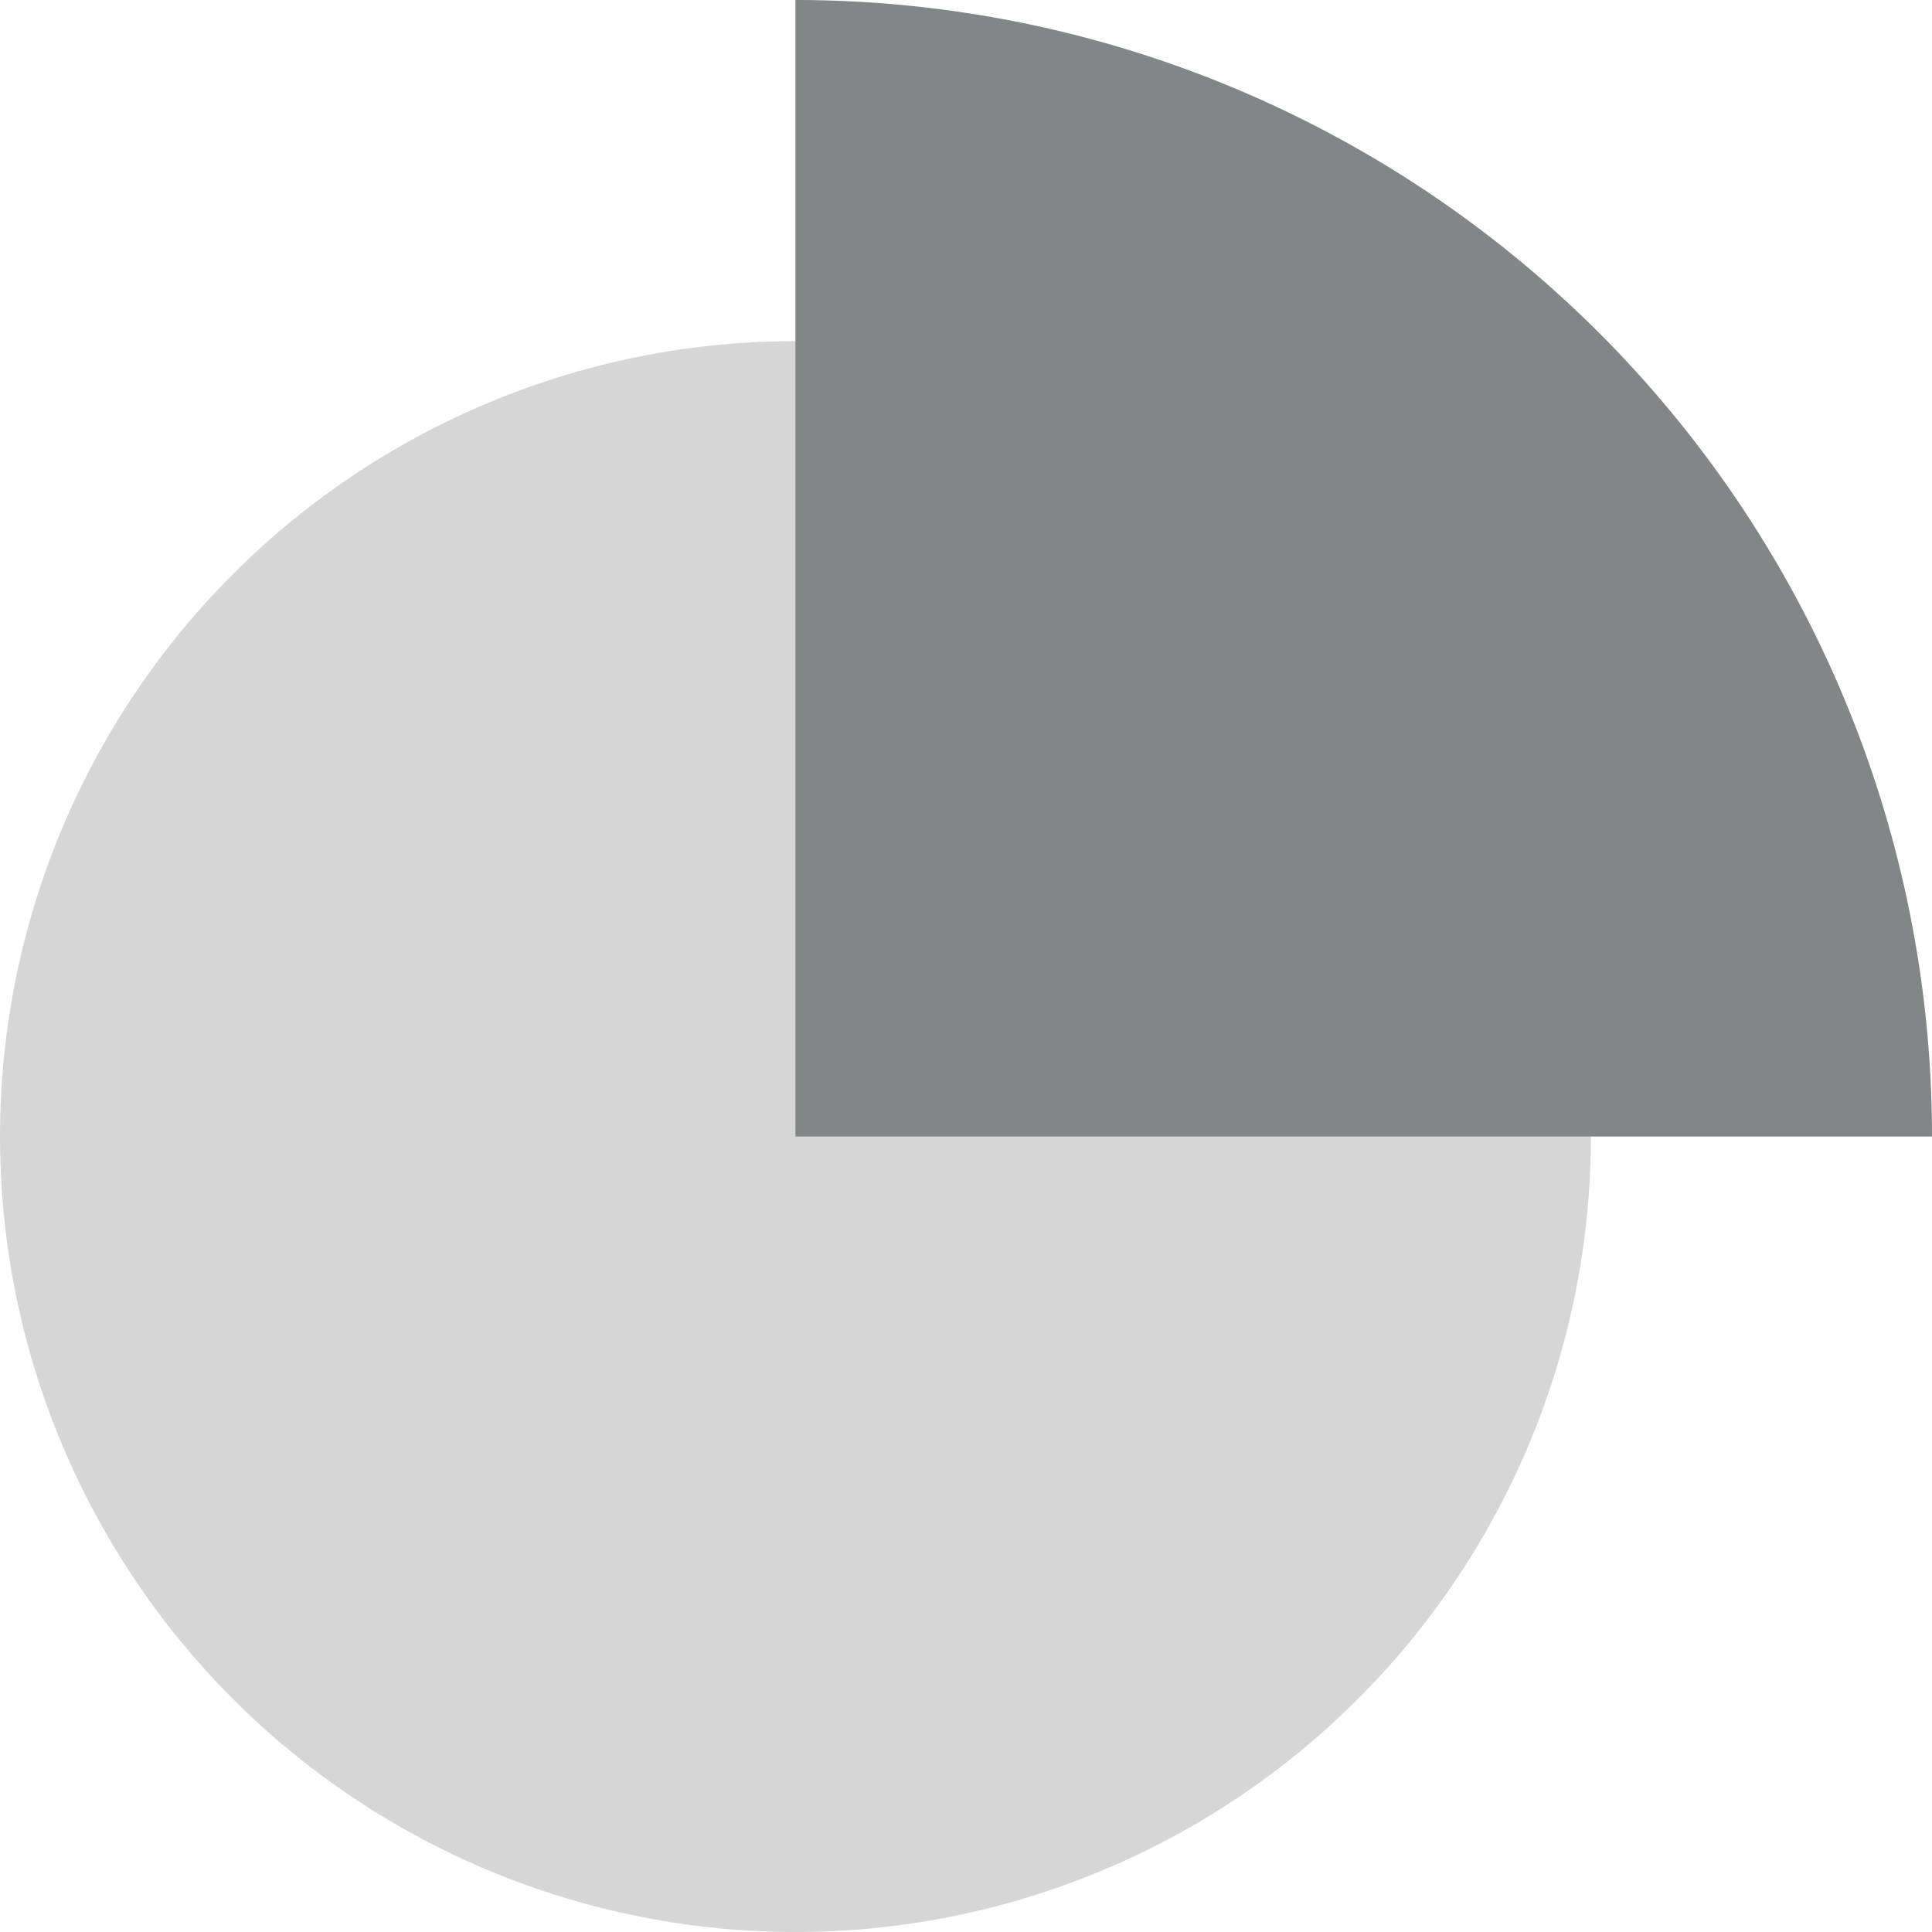 <svg id="图层_1" data-name="图层 1" xmlns="http://www.w3.org/2000/svg" viewBox="0 0 43.33 43.33"><title>icon_userCenter_timeSetting_default</title><circle cx="17.84" cy="25.49" r="17.84" style="fill:#d5d6d5"/><path d="M77.84,58.32H52.35V32.83A25.49,25.49,0,0,1,77.84,58.32Z" transform="translate(-34.51 -32.83)" style="fill:#838687"/></svg>